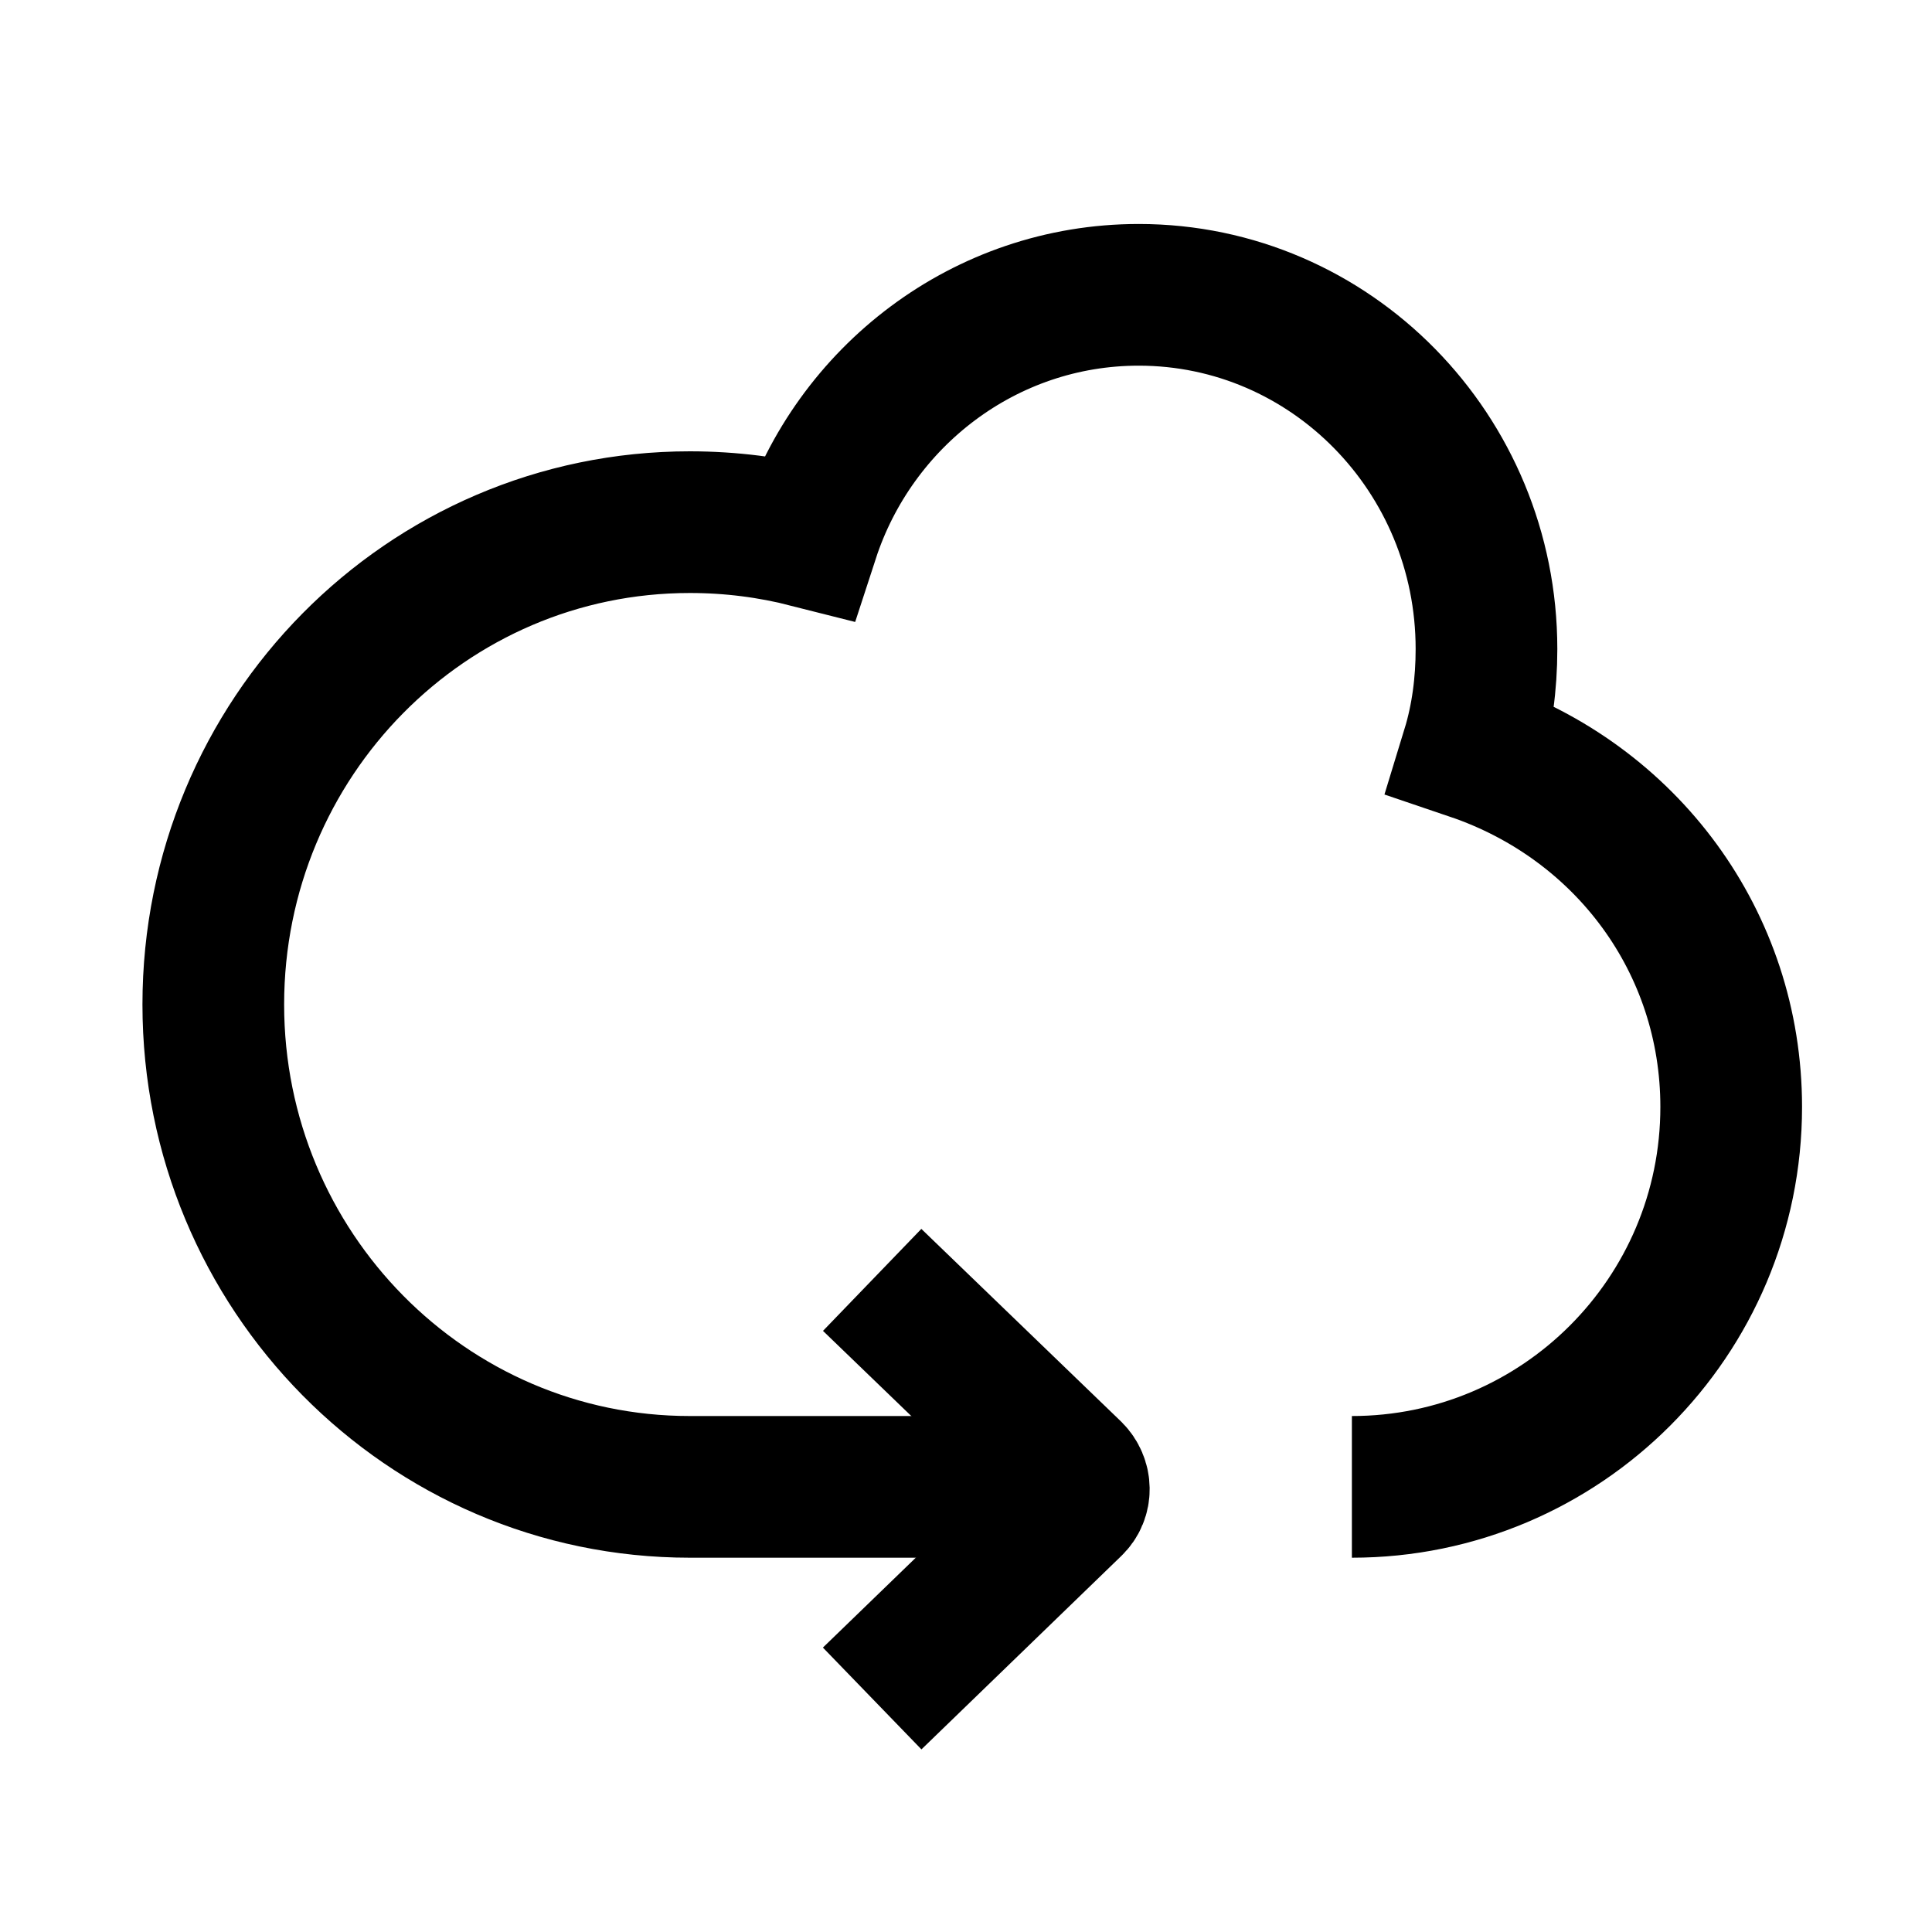 <svg xmlns="http://www.w3.org/2000/svg" xmlns:xlink="http://www.w3.org/1999/xlink" width="30" height="30" viewBox="0 0 30 30" fill="none"><defs><rect id="path_0" x="0" y="0" width="30" height="30" /></defs><g opacity="1" transform="translate(0 -0)  rotate(0 15 15)"><mask id="bg-mask-0" fill="white"><use xlink:href="#path_0"></use></mask><g mask="url(#bg-mask-0)" ><path  id="并集" style="stroke:#000000; stroke-width:2.2; stroke-opacity:1; stroke-dasharray:0 0" transform="translate(3.312 4.578)  rotate(0 11.786 9.253)" d="M17.68,18.51C20.93,18.51 23.57,15.87 23.57,12.61C23.57,10.05 21.94,7.87 19.55,7.06C19.7,6.57 19.77,6.04 19.77,5.5C19.77,2.46 17.35,0 14.37,0C11.98,0 9.95,1.58 9.24,3.76C8.65,3.61 8.04,3.53 7.4,3.53C3.31,3.53 0,6.88 0,11.02C0,15.15 3.31,18.51 7.4,18.51C9.55,18.51 12.47,18.51 12.47,18.51 " /><path  id="并集" style="stroke:#000000; stroke-width:2.2; stroke-opacity:1; stroke-dasharray:0 0" transform="translate(13.539 19.87)  rotate(-180 1.607 3.252)" d="M3.21,0L0.11,3C-0.04,3.14 -0.03,3.37 0.11,3.51L3.21,6.5 " /></g></g></svg>